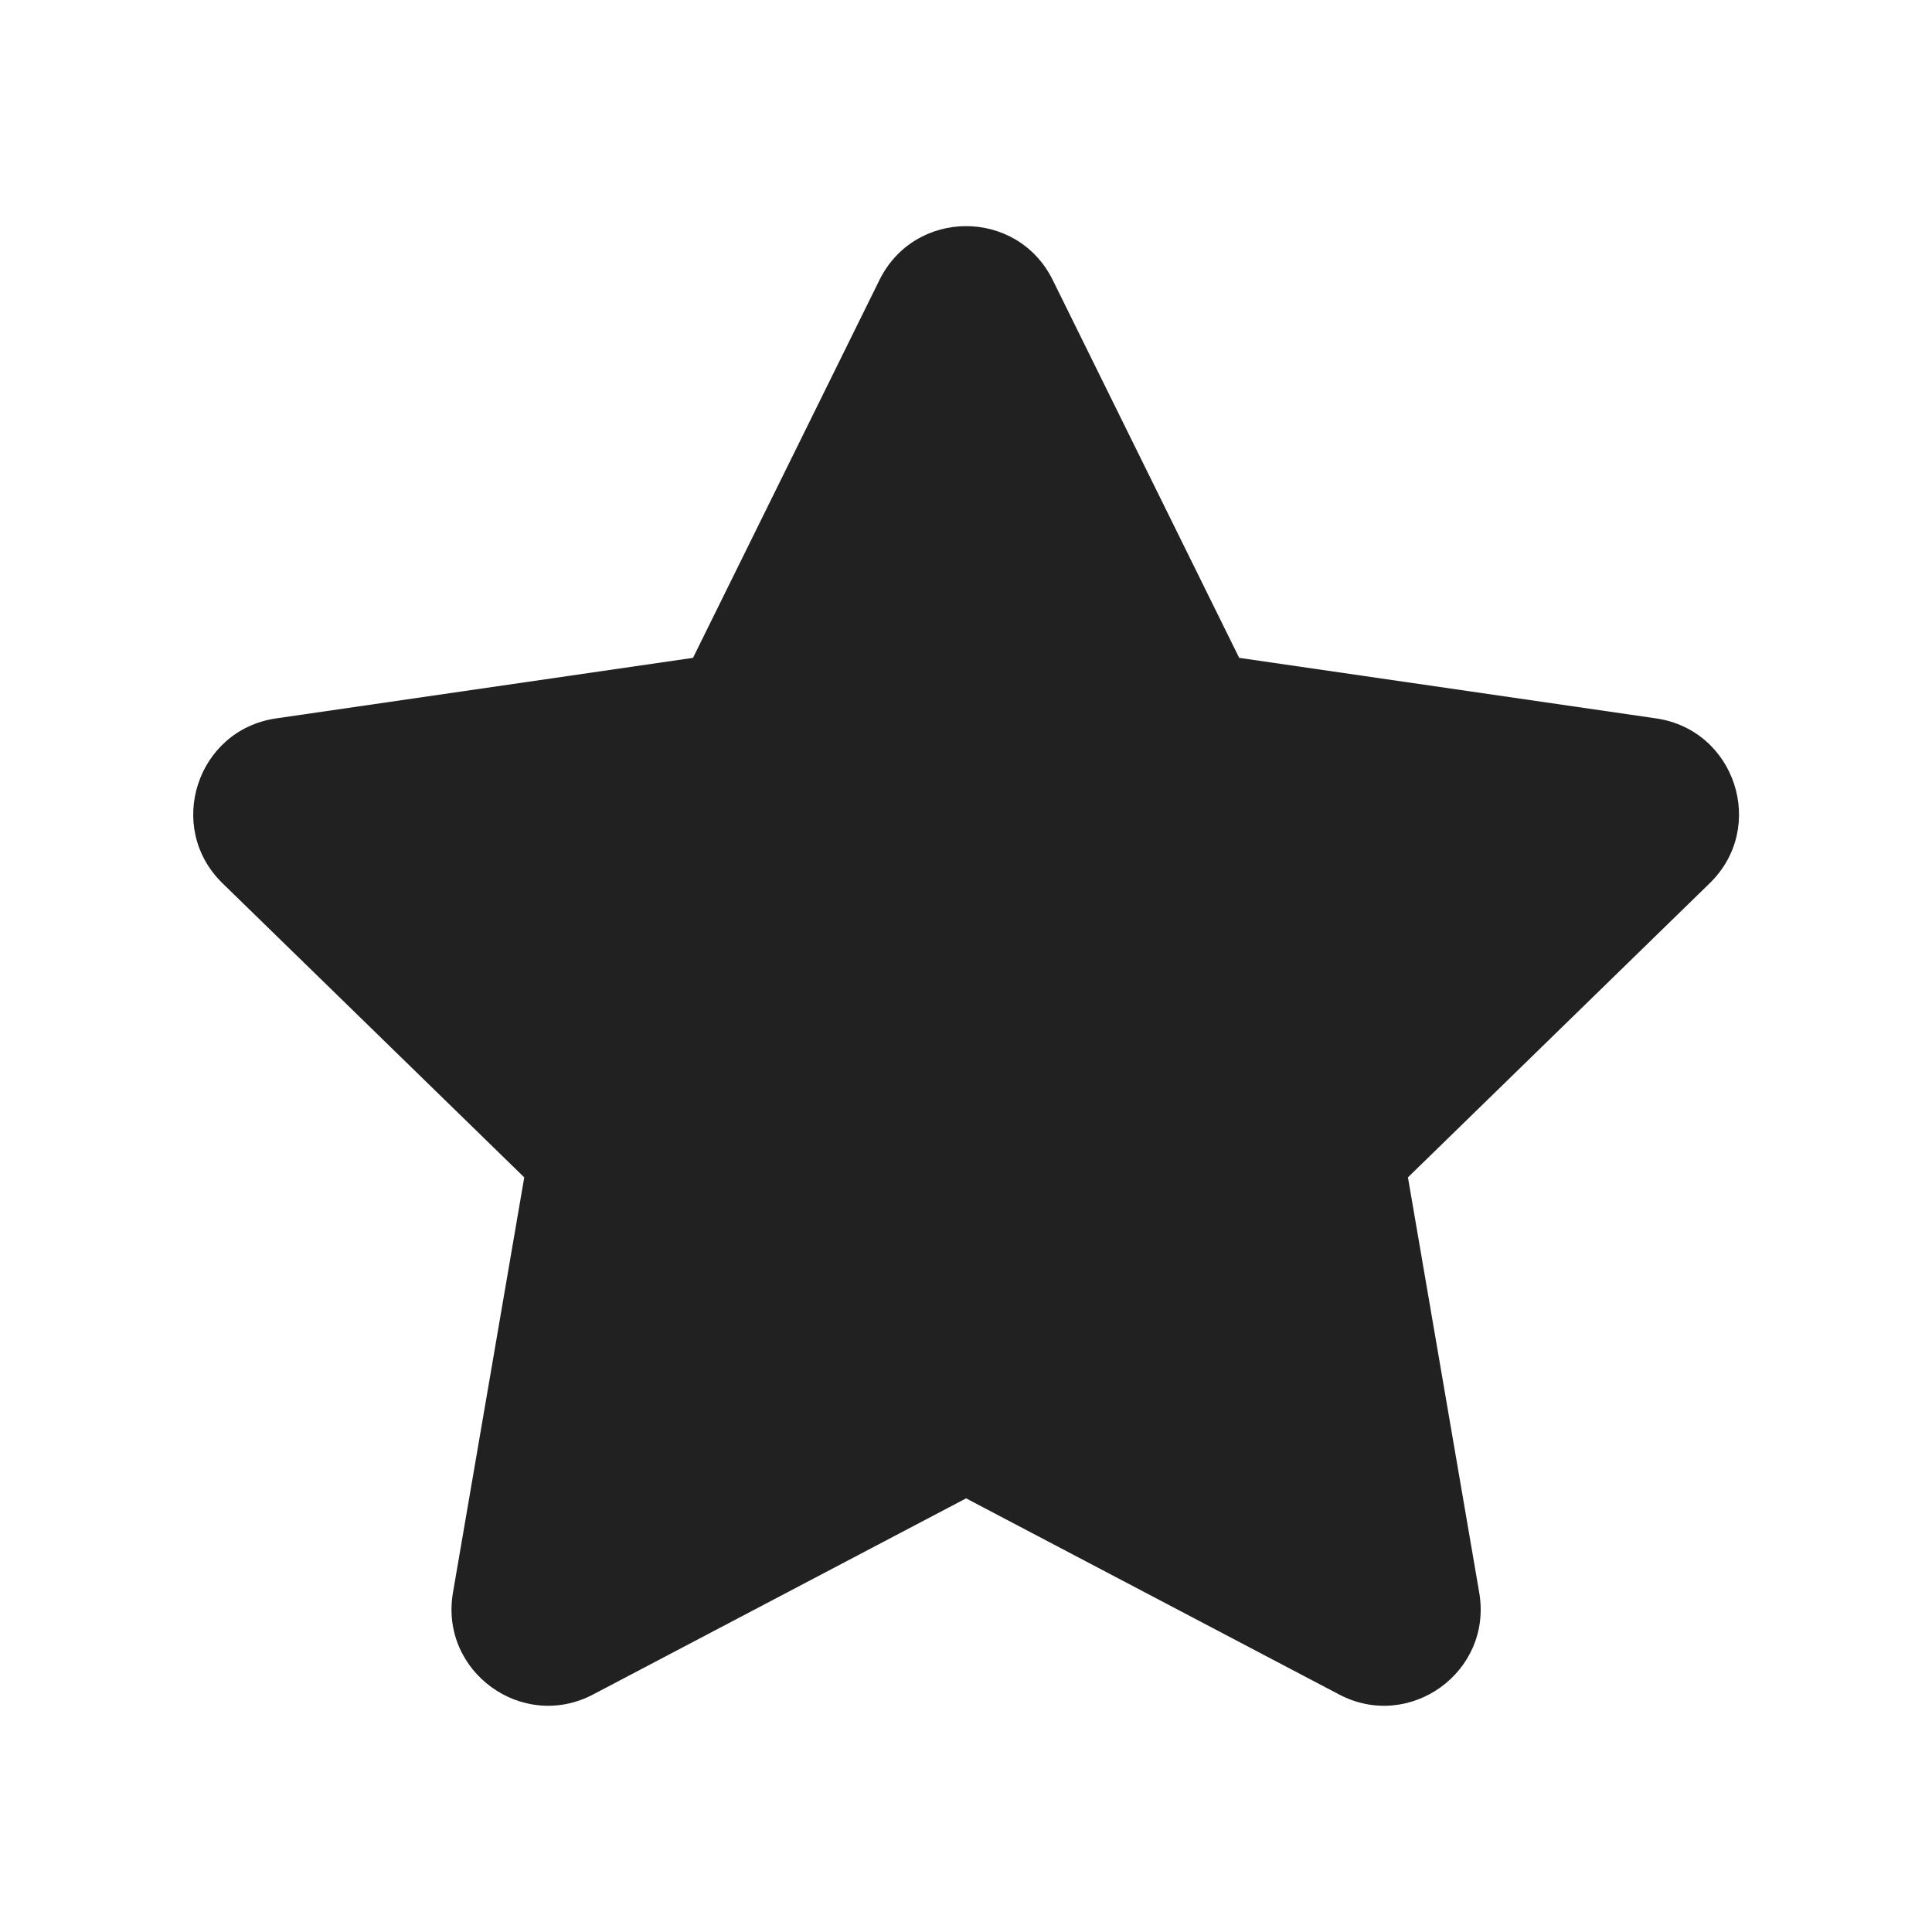 <svg width="20" height="20" viewBox="0 0 20 20" fill="none" xmlns="http://www.w3.org/2000/svg">
<path d="M9.104 2.899C9.471 2.155 10.531 2.155 10.898 2.899L12.828 6.81L17.145 7.437C17.965 7.557 18.293 8.565 17.699 9.143L14.575 12.188L15.313 16.487C15.453 17.304 14.596 17.927 13.862 17.541L10.001 15.511L6.14 17.541C5.407 17.927 4.549 17.304 4.689 16.487L5.427 12.188L2.303 9.143C1.71 8.565 2.037 7.557 2.857 7.437L7.174 6.81L9.104 2.899Z" fill="#212121"/>
</svg>

